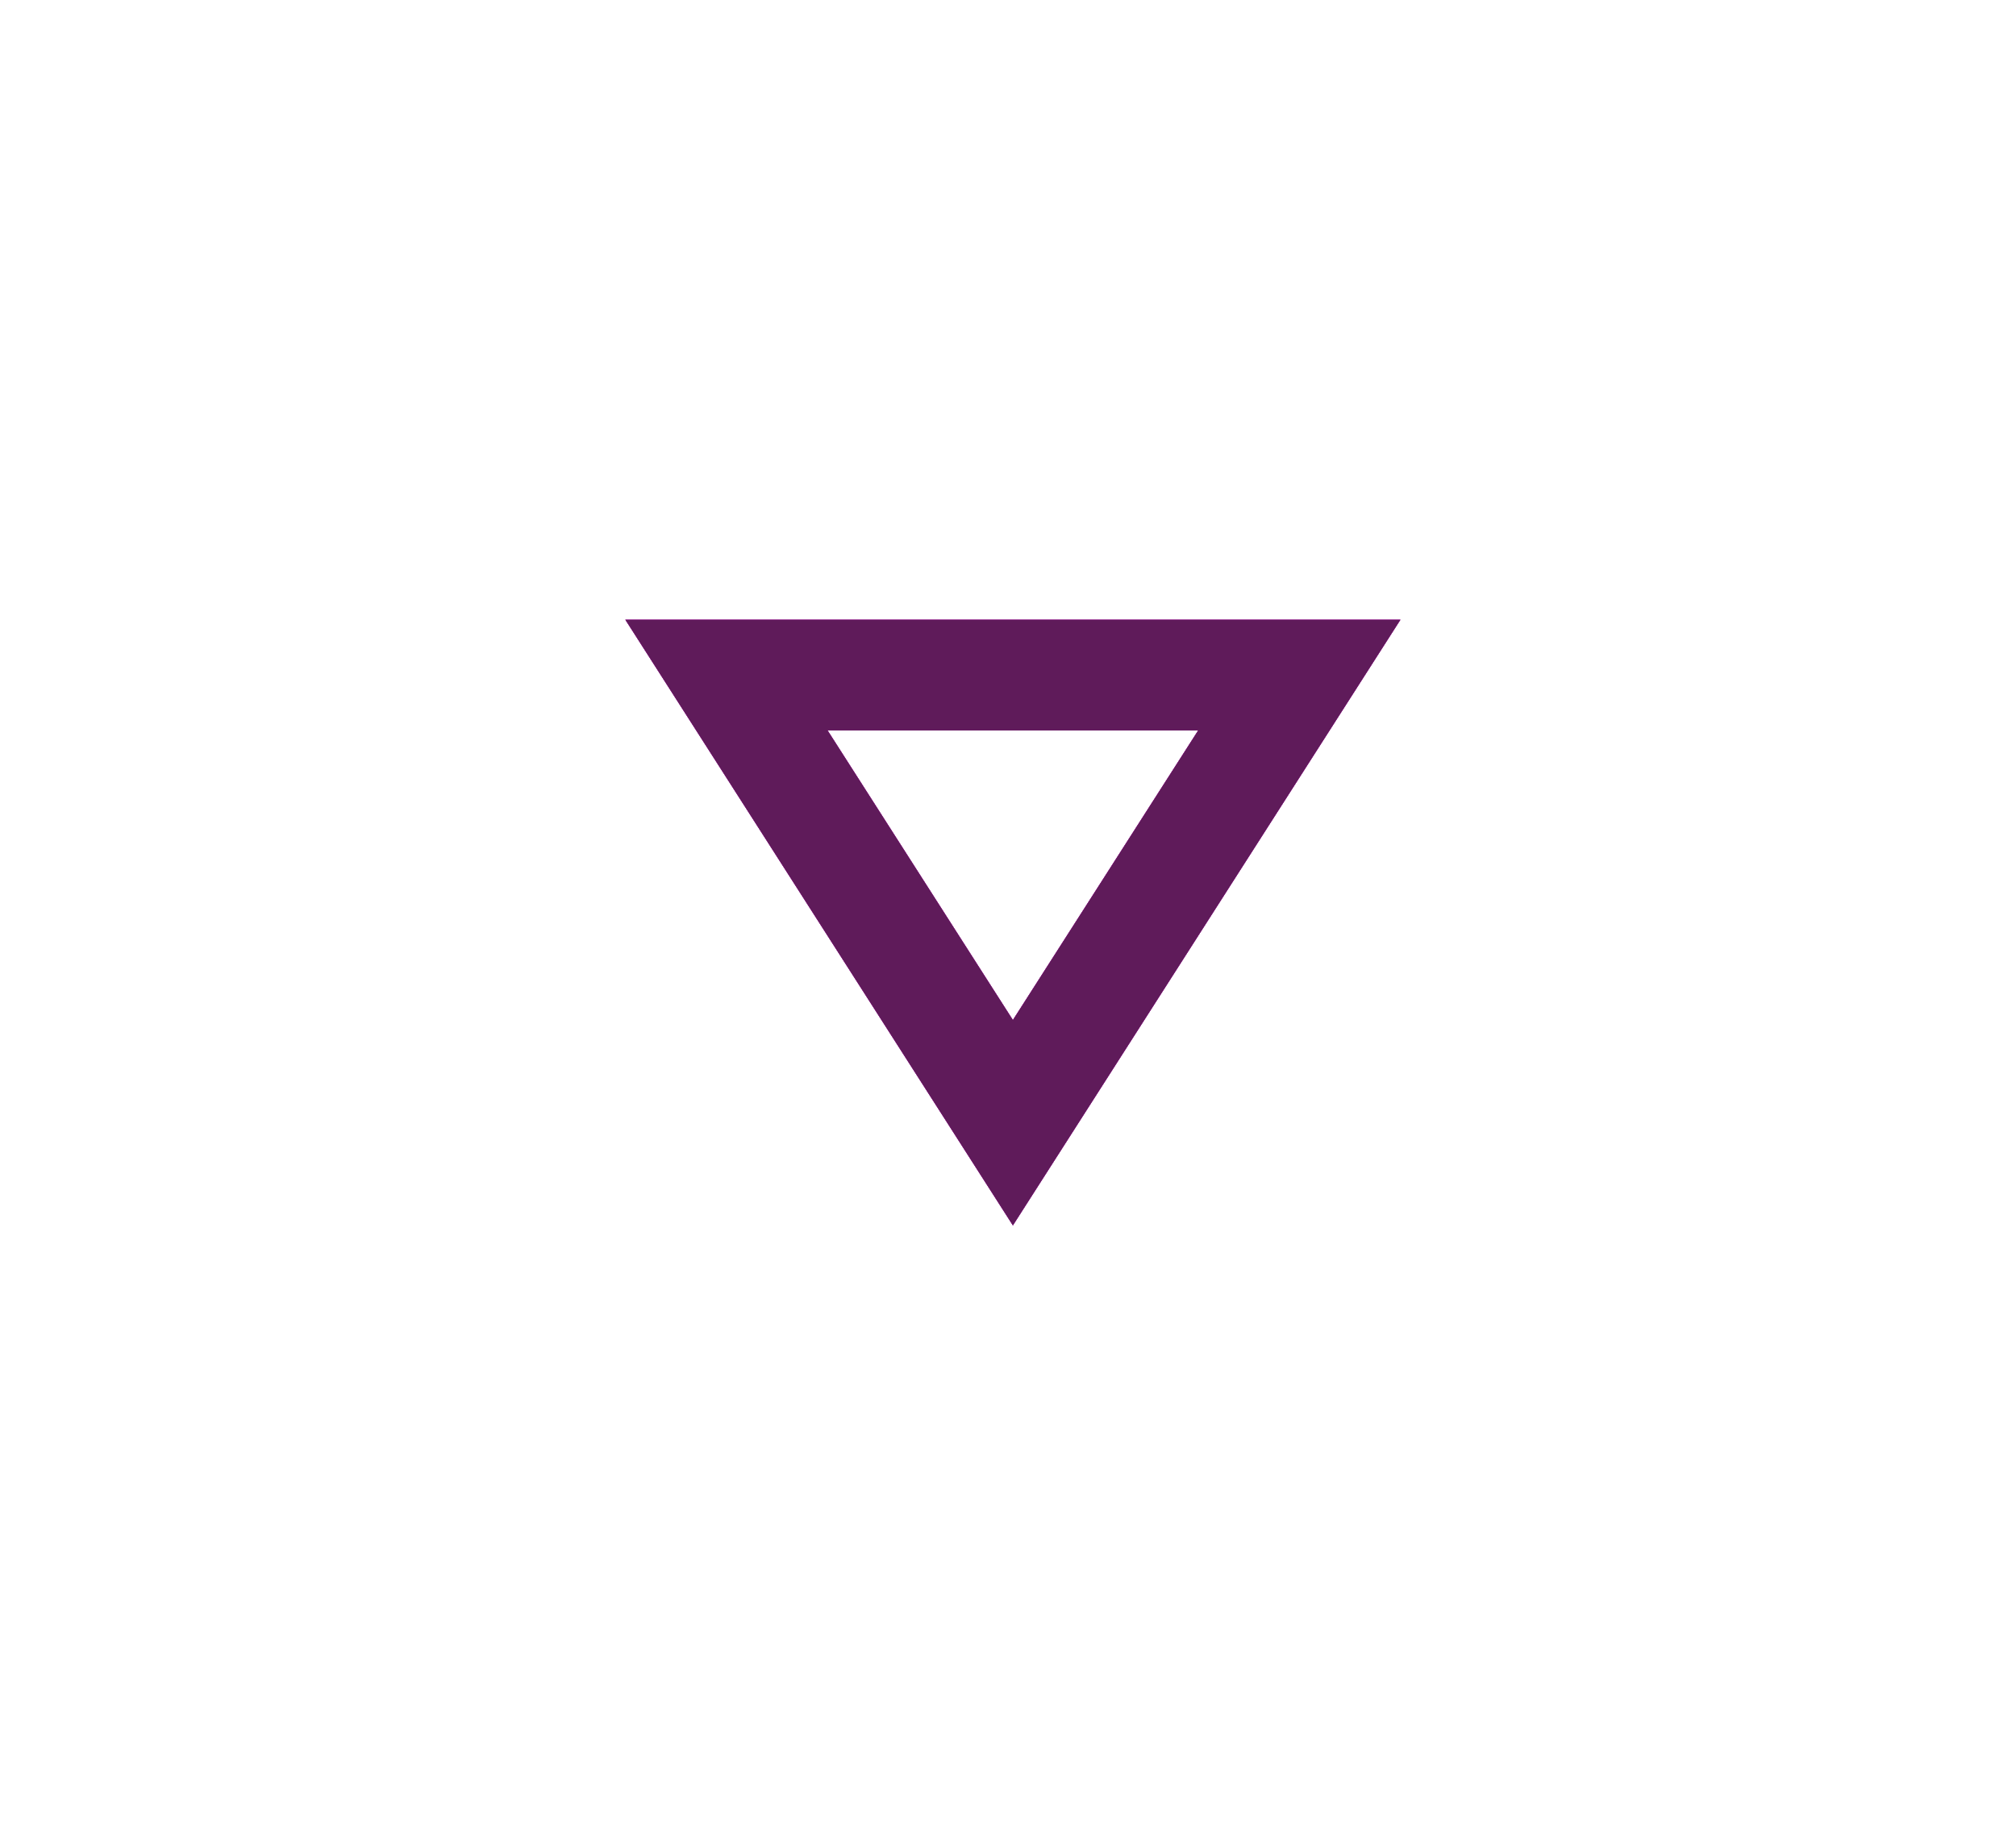 <svg width="164" height="150" viewBox="0 0 164 150" fill="none" xmlns="http://www.w3.org/2000/svg">
<g filter="url(#filter0_f_148_7)">
<path d="M105.698 54.923L82.398 91.344L59.097 54.923L105.698 54.923Z" stroke="#B93CB3" stroke-width="9"/>
</g>
<g filter="url(#filter1_f_148_7)">
<path d="M105.698 54.923L82.398 91.344L59.097 54.923L105.698 54.923Z" stroke="#B93CB3" stroke-width="9"/>
</g>
<g filter="url(#filter2_f_148_7)">
<path d="M105.698 54.923L82.398 91.344L59.097 54.923L105.698 54.923Z" stroke="#B93CB3" stroke-width="9"/>
</g>
<g filter="url(#filter3_f_148_7)">
<path d="M105.698 54.923L82.398 91.344L59.097 54.923L105.698 54.923Z" stroke="#B93CB3" stroke-width="9"/>
</g>
<path d="M105.698 54.923L82.398 91.344L59.097 54.923L105.698 54.923Z" stroke="#5F1B5A" stroke-width="9"/>
<defs>
<filter id="filter0_f_148_7" x="0.876" y="0.423" width="163.043" height="149.27" filterUnits="userSpaceOnUse" color-interpolation-filters="sRGB">
<feFlood flood-opacity="0" result="BackgroundImageFix"/>
<feBlend mode="normal" in="SourceGraphic" in2="BackgroundImageFix" result="shape"/>
<feGaussianBlur stdDeviation="25" result="effect1_foregroundBlur_148_7"/>
</filter>
<filter id="filter1_f_148_7" x="25.876" y="25.424" width="113.043" height="99.27" filterUnits="userSpaceOnUse" color-interpolation-filters="sRGB">
<feFlood flood-opacity="0" result="BackgroundImageFix"/>
<feBlend mode="normal" in="SourceGraphic" in2="BackgroundImageFix" result="shape"/>
<feGaussianBlur stdDeviation="12.5" result="effect1_foregroundBlur_148_7"/>
</filter>
<filter id="filter2_f_148_7" x="35.876" y="35.423" width="93.043" height="79.27" filterUnits="userSpaceOnUse" color-interpolation-filters="sRGB">
<feFlood flood-opacity="0" result="BackgroundImageFix"/>
<feBlend mode="normal" in="SourceGraphic" in2="BackgroundImageFix" result="shape"/>
<feGaussianBlur stdDeviation="7.5" result="effect1_foregroundBlur_148_7"/>
</filter>
<filter id="filter3_f_148_7" x="40.876" y="40.423" width="83.043" height="69.27" filterUnits="userSpaceOnUse" color-interpolation-filters="sRGB">
<feFlood flood-opacity="0" result="BackgroundImageFix"/>
<feBlend mode="normal" in="SourceGraphic" in2="BackgroundImageFix" result="shape"/>
<feGaussianBlur stdDeviation="5" result="effect1_foregroundBlur_148_7"/>
</filter>
</defs>
</svg>
